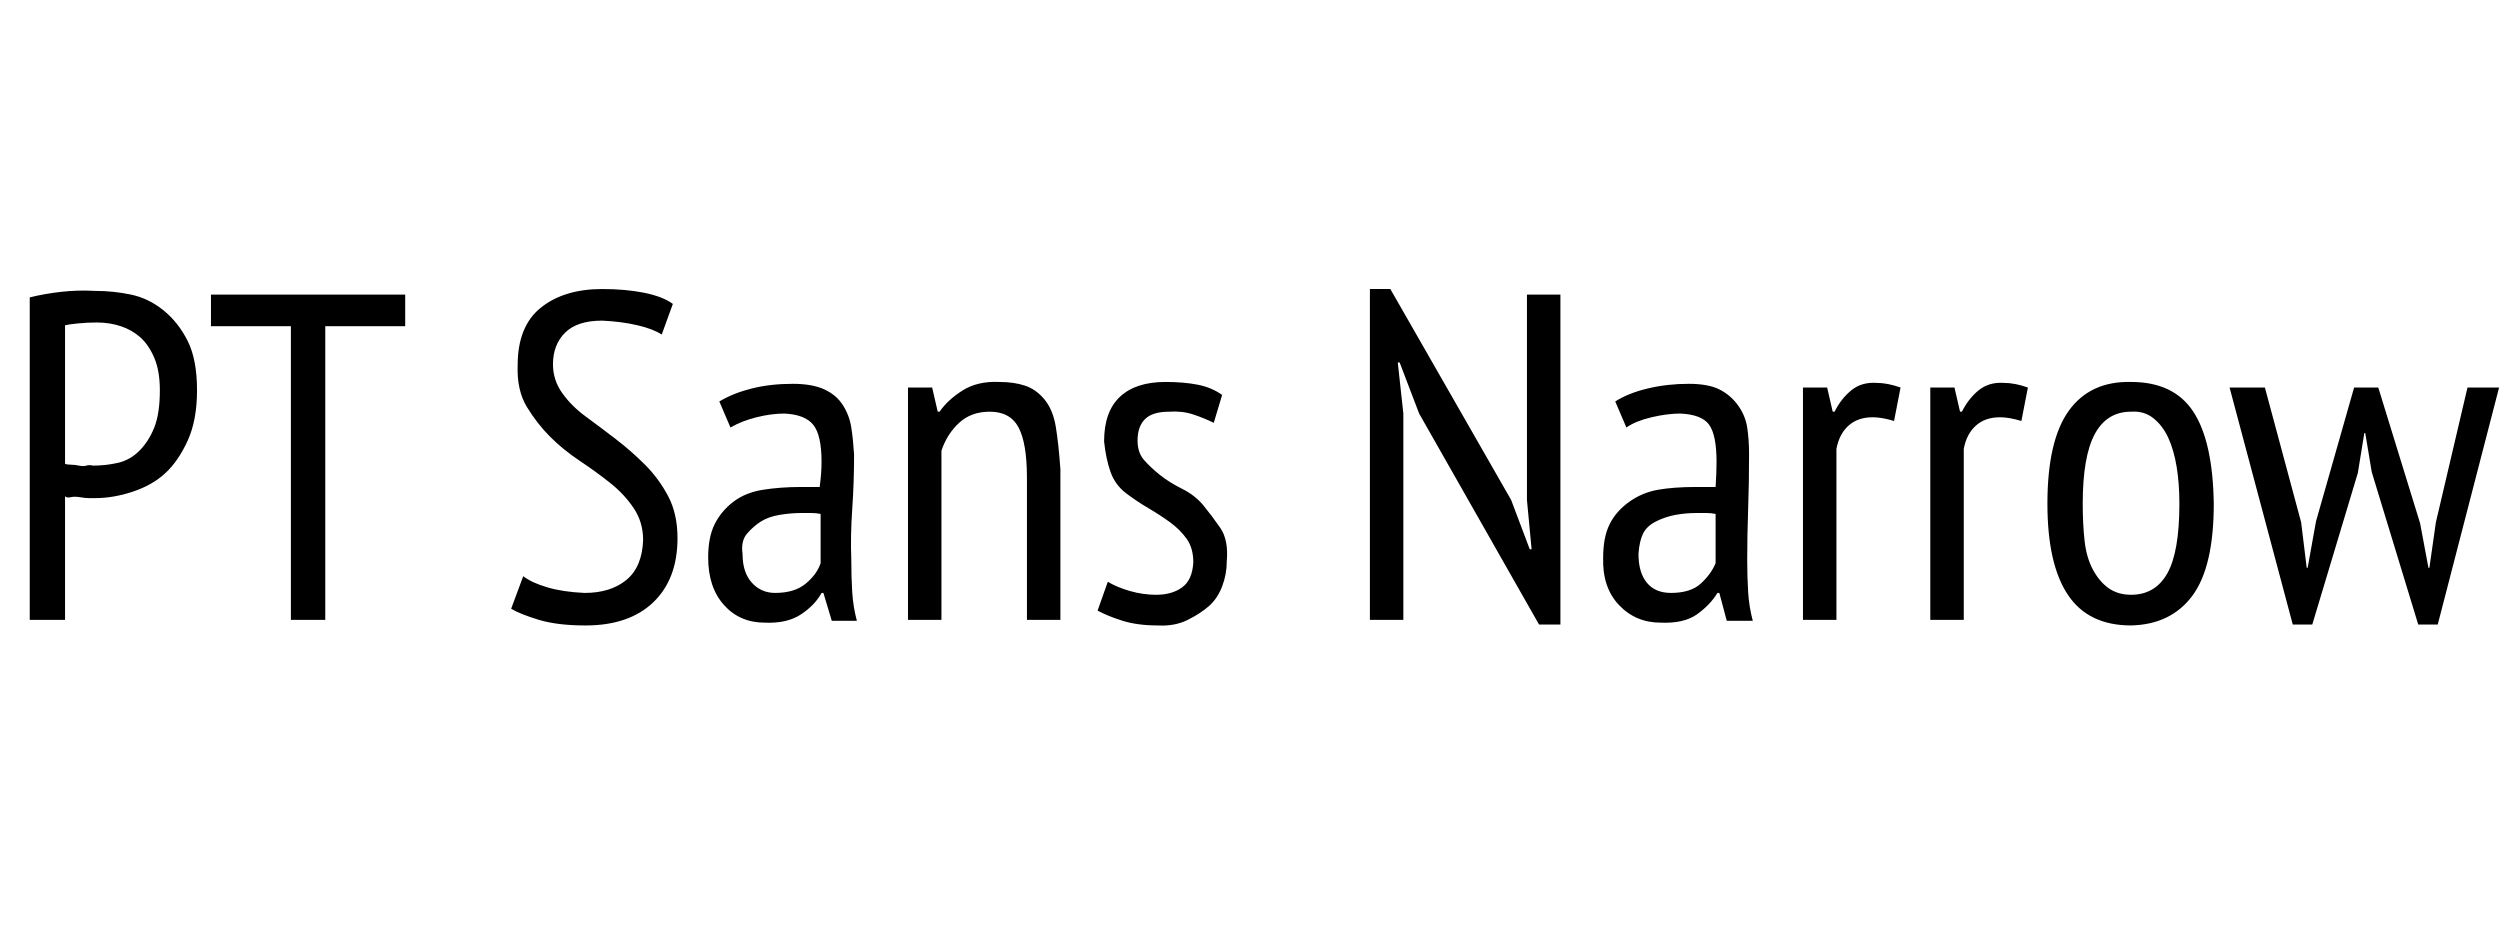 <svg id="fnt-PT Sans Narrow" viewBox="0 0 2690 1000" xmlns="http://www.w3.org/2000/svg"><path id="pt-sans-narrow" class="f" d="M32 667v-347q16-4 34-6t36-1q20 0 39 4t35 17 26 33 10 53q0 32-10 54t-24 35-35 20-41 7q-2 0-6 0t-10-1-10 0-6-1v133h-38m72-320q-10 0-20 1t-14 2v149q2 1 6 1t9 1 8 0 7 0q14 0 27-3t23-13 16-25 6-40q0-21-6-35t-15-22-21-12-26-4m332-30v34h-86v316h-37v-316h-86v-34h209m114 338l13-35q9 7 26 12t40 6q28 0 45-14t18-43q0-19-10-34t-25-27-33-24-32-26-25-32-10-45q0-42 25-62t66-20q25 0 45 4t31 12l-12 33q-9-6-26-10t-38-5q-27 0-40 13t-13 34q0 17 10 31t25 25 32 24 32 28 25 34 10 45q0 44-26 69t-73 25q-30 0-50-6t-30-12m236-195l-12-28q15-9 35-14t44-5q21 0 34 6t20 17 9 24 3 29q0 30-2 59t-1 54q0 19 1 35t5 31h-27l-9-30h-2q-7 13-22 23t-39 9q-27 0-44-19t-17-51q0-22 7-36t20-24 32-13 41-3q5 0 10 0t10 0q2-15 2-27 0-29-9-40t-31-12q-14 0-30 4t-28 11m97 146v-53q-5-1-10-1t-10 0q-12 0-24 2t-20 7-15 13-5 22q0 20 10 31t25 11q21 0 33-10t16-22m258 61h-36v-153q0-37-9-54t-31-17q-20 0-33 12t-19 30v182h-36v-250h26l6 26h2q9-13 25-23t39-9q16 0 28 4t21 15 12 29 5 46v162m40-10l11-31q10 6 24 10t28 4q17 0 28-8t12-27q0-15-7-25t-18-18-23-15-24-16-17-23-7-33q0-32 17-48t49-16q20 0 35 3t26 11l-9 30q-10-5-22-9t-26-3q-18 0-26 8t-8 23q0 13 7 21t17 16 24 15 23 18 18 24 7 36q0 14-5 27t-14 21-23 15-32 6q-22 0-38-5t-27-11m475 15l-129-227-21-55h-2l6 55v222h-36v-356h22l130 227 20 53h2l-5-53v-221h36v355h-23m94-212l-12-28q14-9 35-14t44-5q21 0 33 6t20 17 10 24 2 29q0 30-1 59t-1 54q0 19 1 35t5 31h-28l-8-30h-2q-8 13-22 23t-39 9q-27 0-45-19t-17-51q0-22 7-36t21-24 31-13 41-3q5 0 10 0t11 0q1-15 1-27 0-29-8-40t-31-12q-14 0-31 4t-27 11m96 146v-53q-5-1-10-1t-10 0q-12 0-23 2t-21 7-14 13-5 22q0 20 9 31t26 11q21 0 32-10t16-22m94 61v-250h26l6 26h2q7-14 18-23t27-8q12 0 26 5l-7 36q-13-4-23-4-16 0-26 9t-13 25v184h-36m137 0v-250h26l6 26h2q7-14 18-23t27-8q12 0 26 5l-7 36q-13-4-23-4-16 0-26 9t-13 25v184h-36m126-125q0-68 23-100t67-31q46 0 67 32t22 99q0 68-23 99t-66 32q-46 0-68-33t-22-98m38 0q0 22 2 40t9 31 17 20 24 7q26 0 39-23t13-75q0-22-3-40t-9-31-16-21-24-7q-26 0-39 24t-13 75m292-125h26l45 146 9 48h1l7-49 34-145h34l-66 255h-21l-50-164-7-42h-1l-7 43-49 163h-21l-68-255h38l39 145 6 49h1l9-50 41-144" />
</svg>